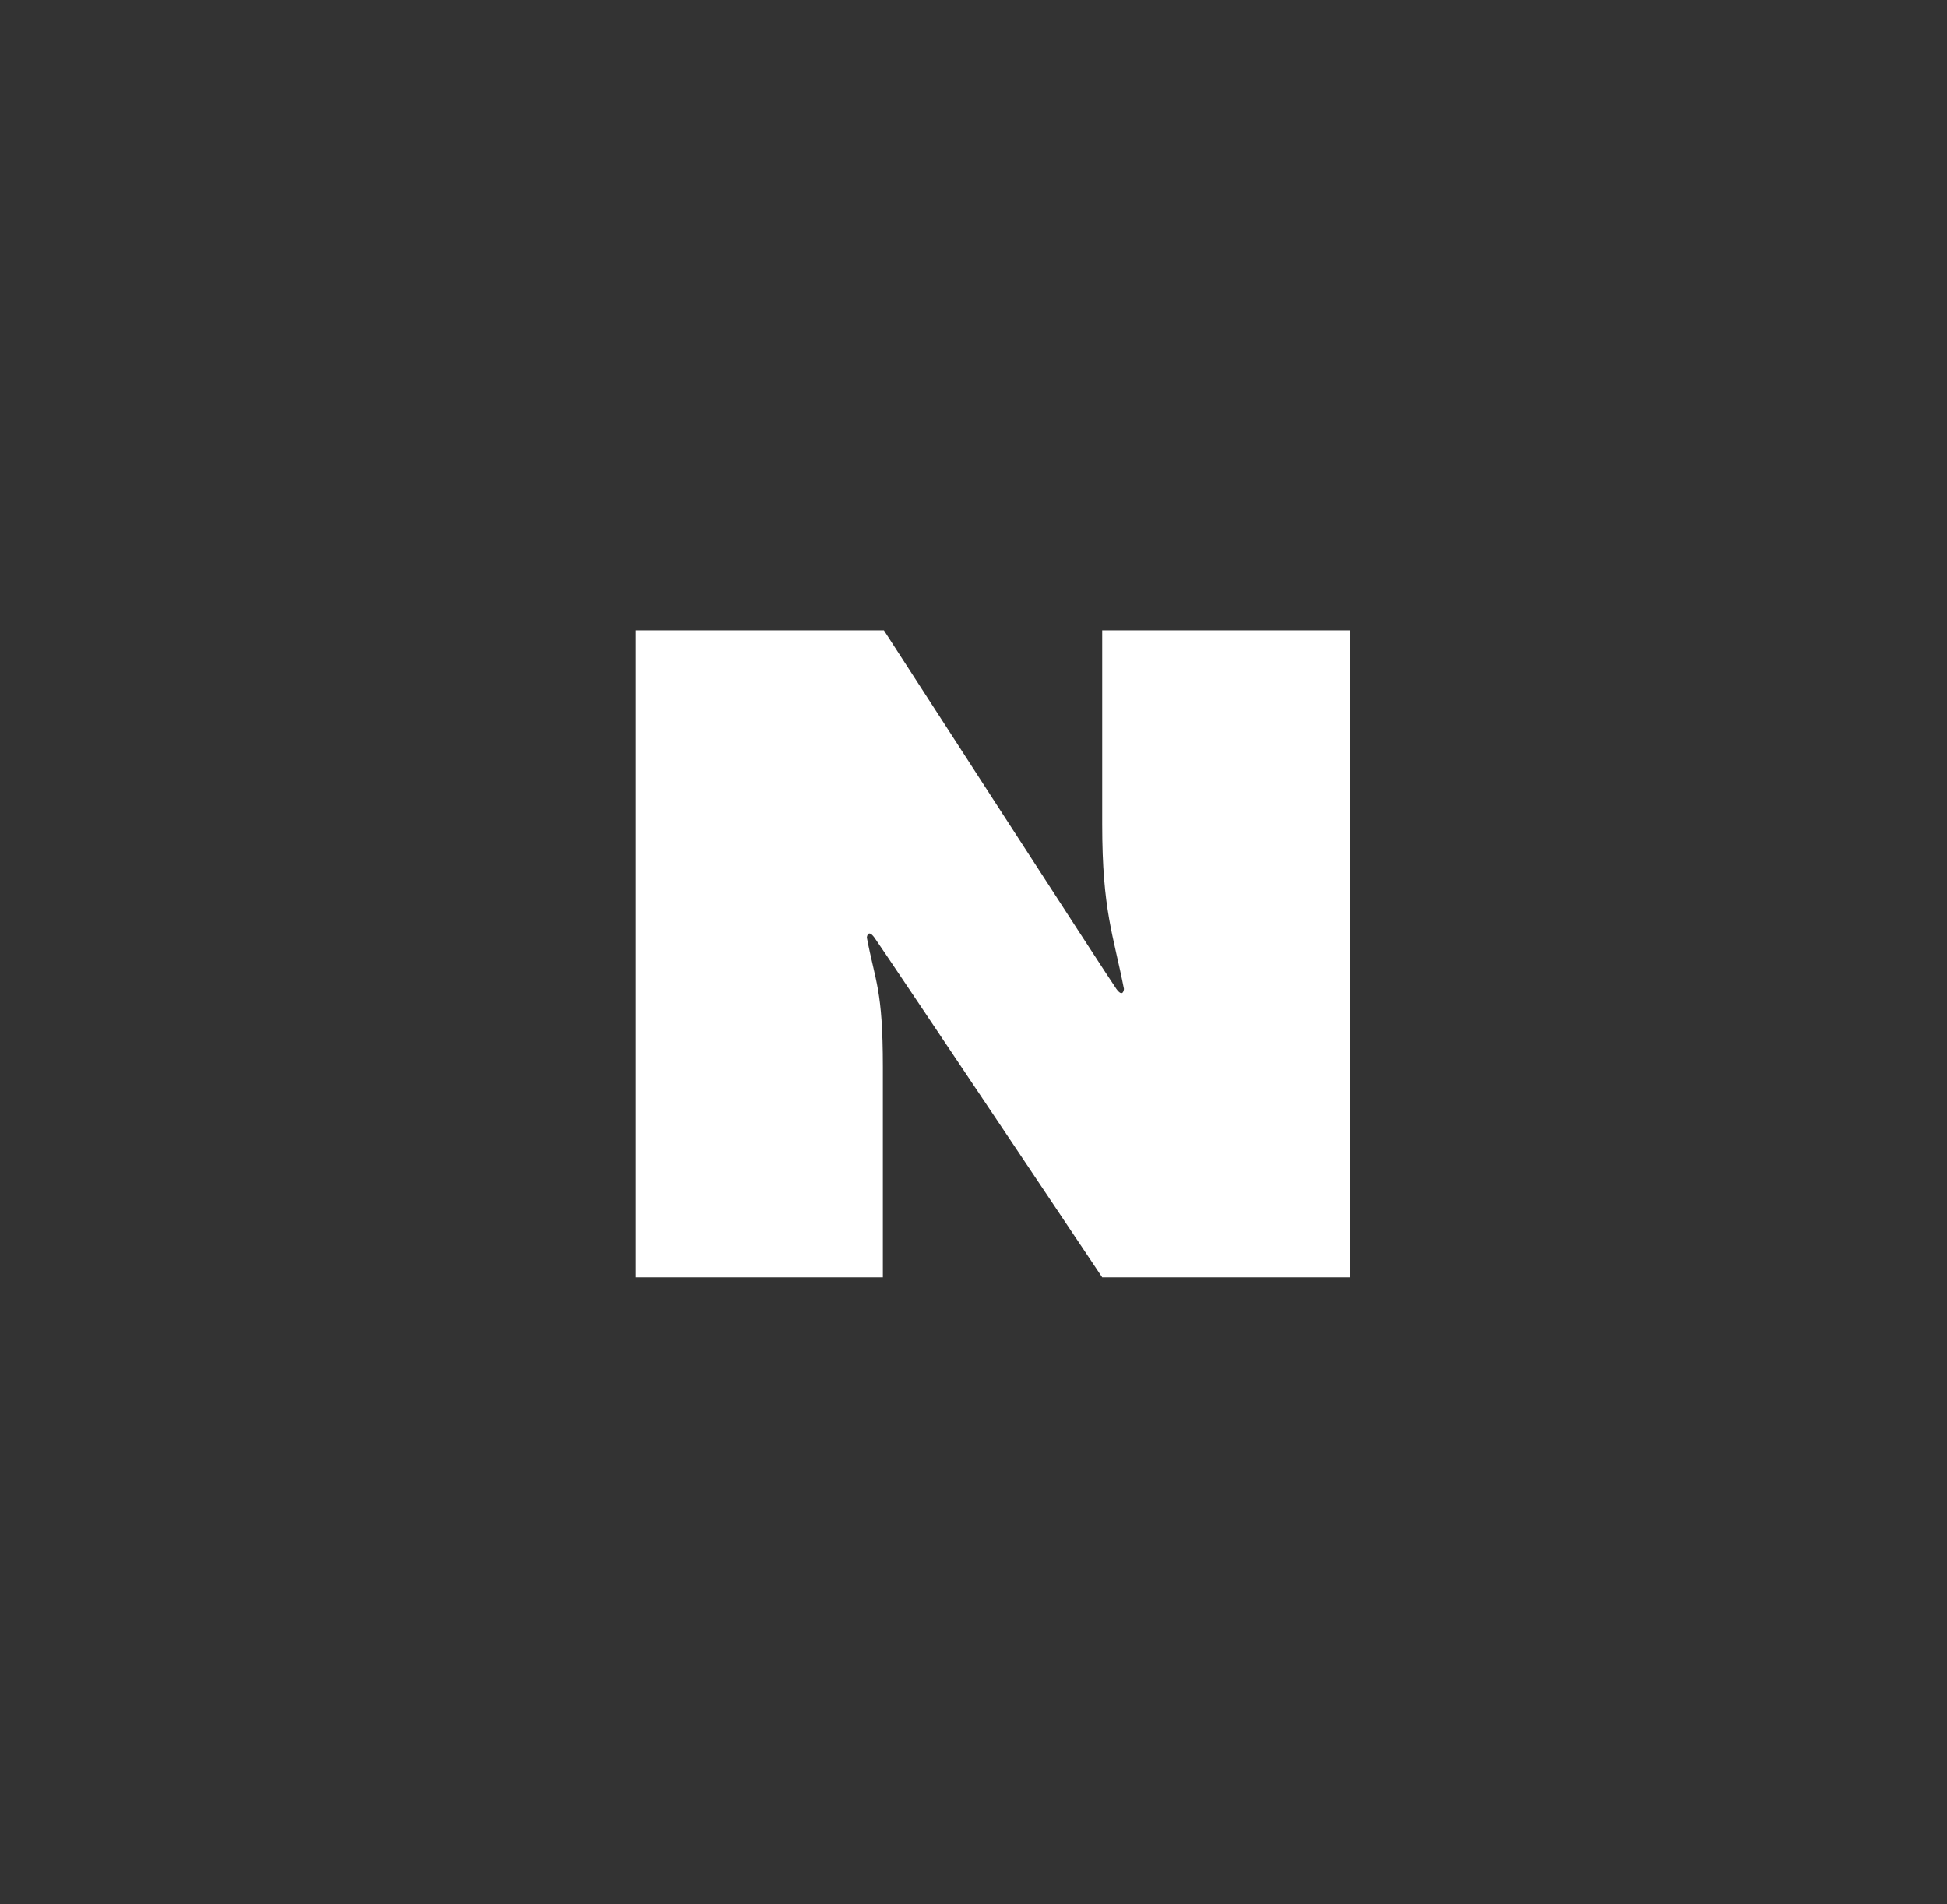 <svg xmlns="http://www.w3.org/2000/svg" width="183" height="179" viewBox="0 0 183 179">
  <rect x="0" y="0" width="183" height="179" fill="#333333" stroke="none"/>
  <g id="naver" transform="translate(-366)">
    <rect id="사각형_1" data-name="사각형 1" width="183" height="179" transform="translate(366)" fill="none"/>
    <g id="네이버_로고" data-name="네이버 로고" transform="translate(425.708 59.251)">
      <g id="그룹_5" data-name="그룹 5" transform="translate(0 0)">
        <path id="패스_7" data-name="패스 7" d="M108.23,92.16H131.6s21.211,32.827,21.854,33.708.71,0,.71,0c-.992-5.076-2.045-7.36-2.045-15.479V92.16H175.4v60.816h-23.28s-20.782-31.081-21.413-31.939-.71,0-.71,0c.8,4.2,1.506,4.892,1.506,12.179v19.76H108.23Z" transform="translate(-108.23 -92.16)" fill="#fff"/>
      </g>
    </g>
  </g>
</svg>
